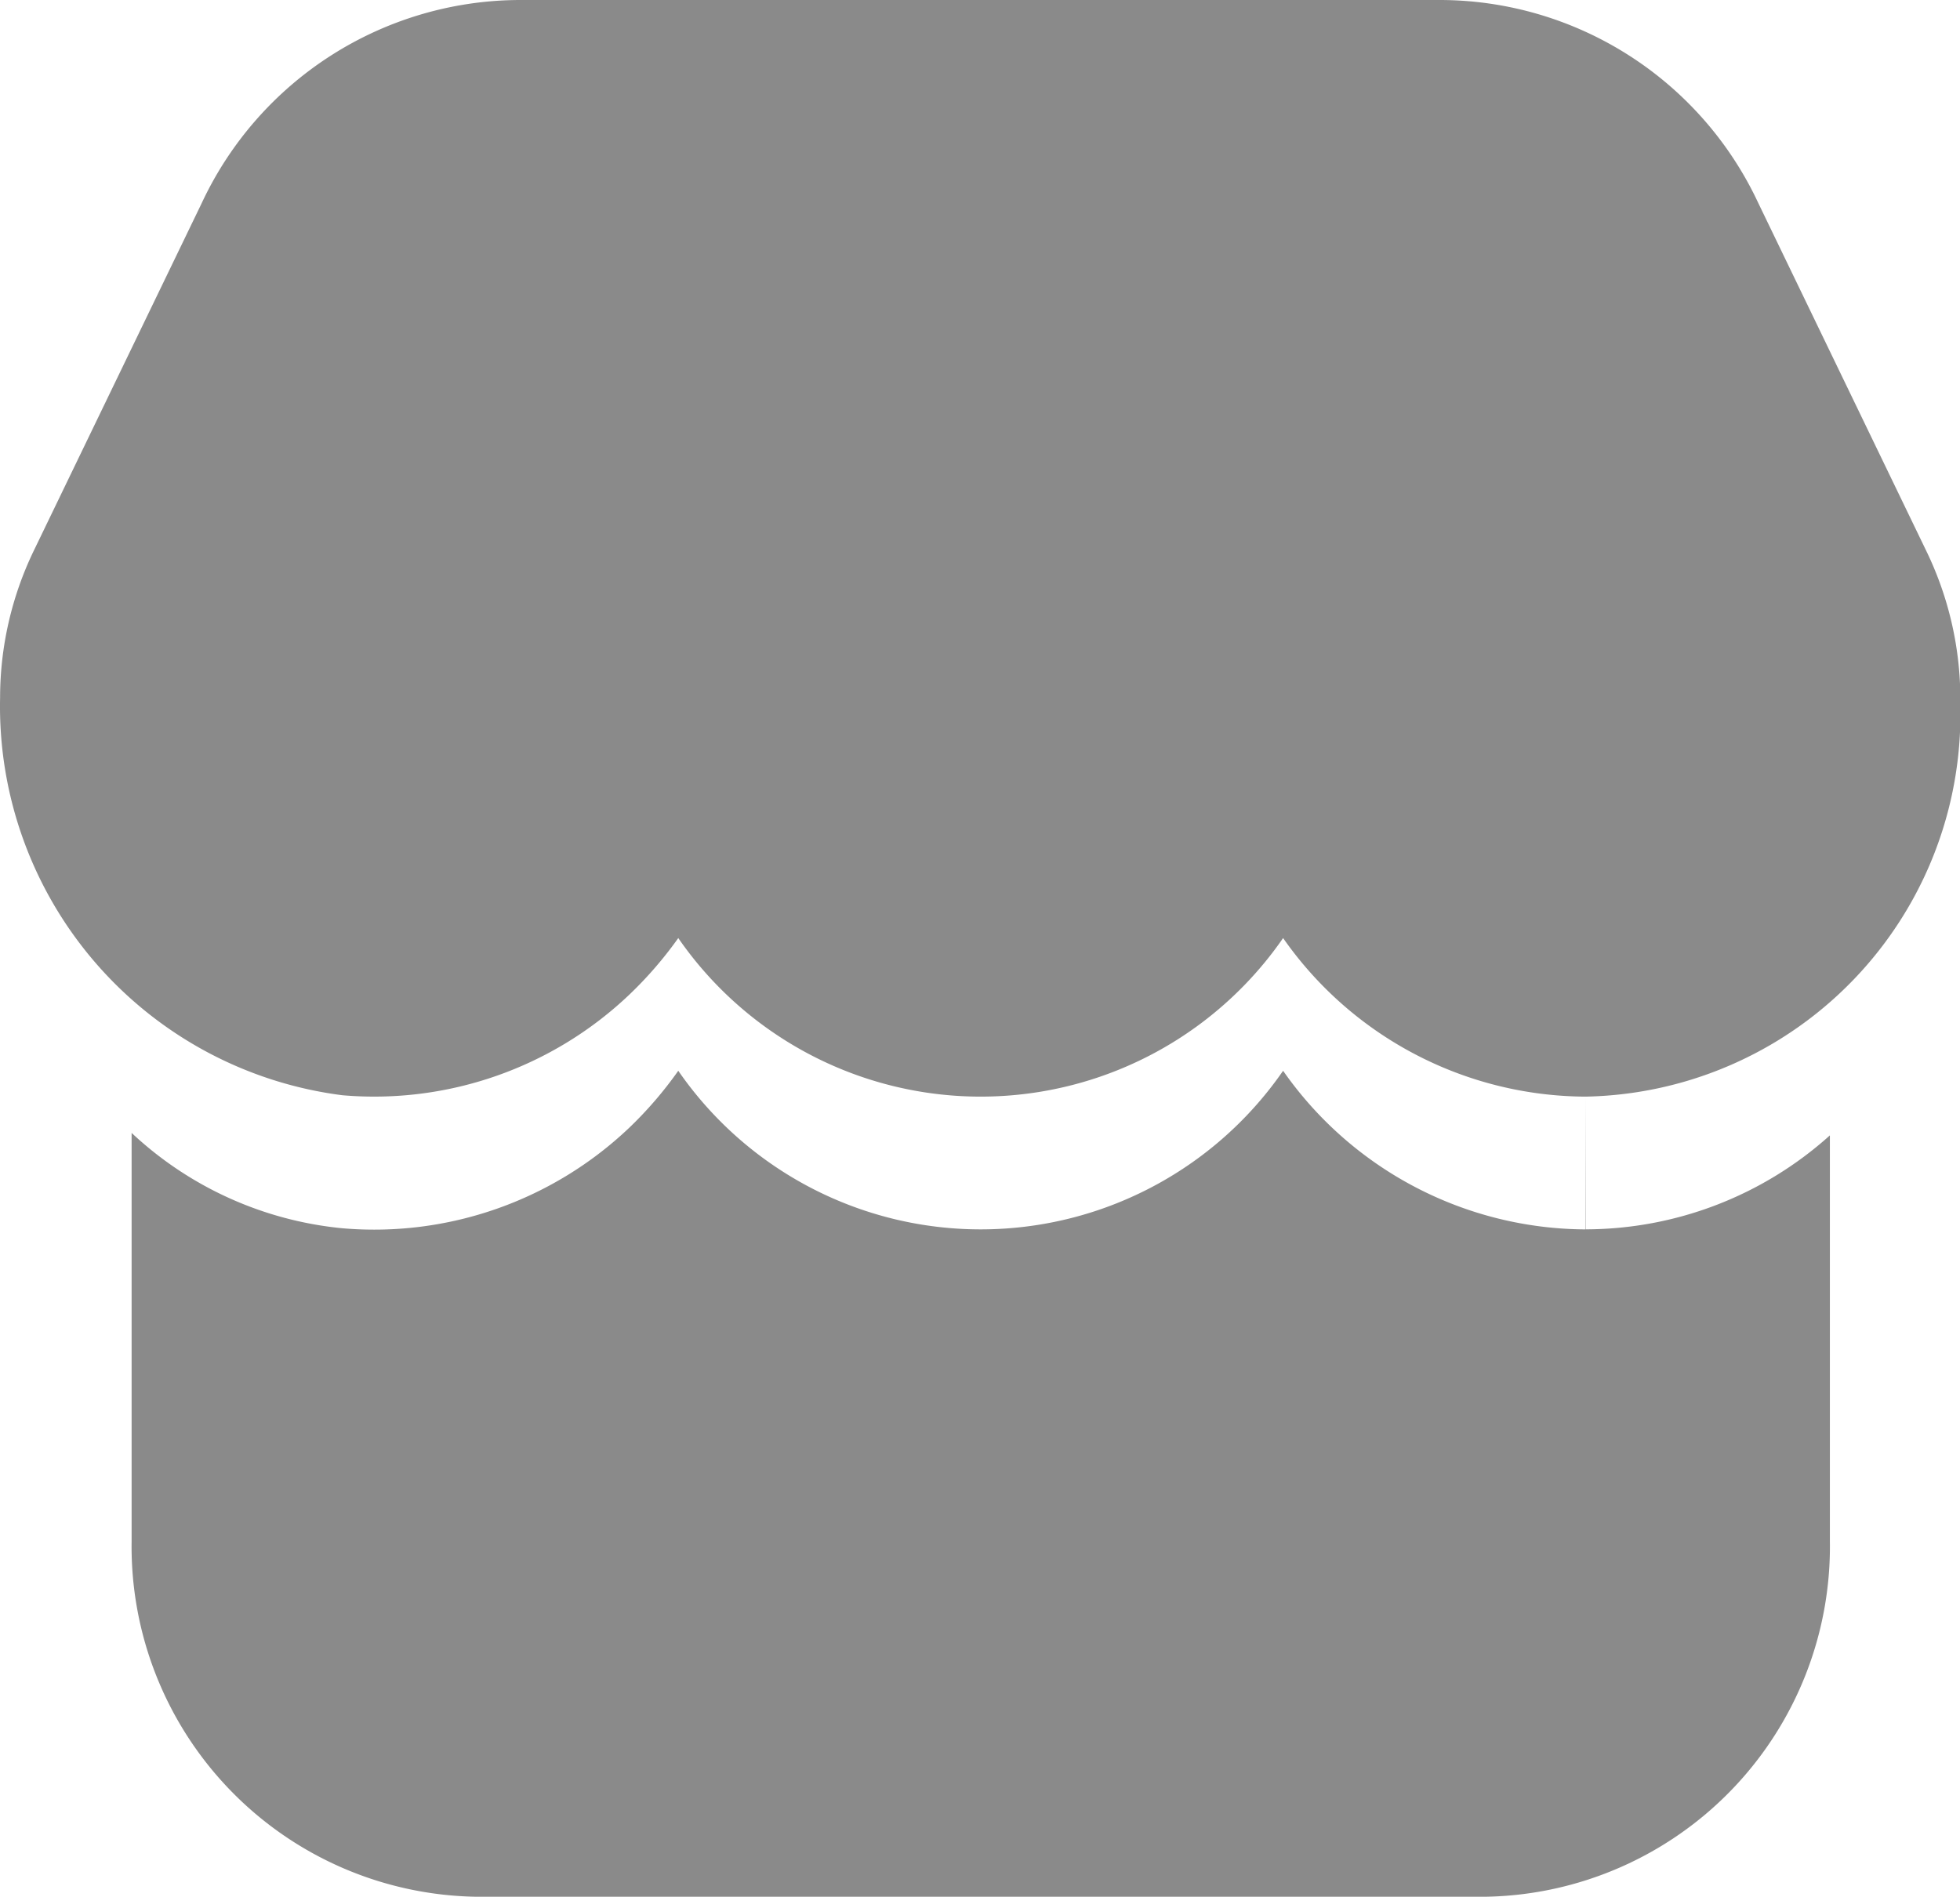 <?xml version="1.0" standalone="no"?><!DOCTYPE svg PUBLIC "-//W3C//DTD SVG 1.1//EN" "http://www.w3.org/Graphics/SVG/1.1/DTD/svg11.dtd"><svg t="1591089537261" class="icon" viewBox="0 0 1058 1024" version="1.1" xmlns="http://www.w3.org/2000/svg" p-id="4262" xmlns:xlink="http://www.w3.org/1999/xlink" width="206.641" height="200"><defs><style type="text/css"></style></defs><path d="M855.873 592.043a200.226 200.226 0 0 1-163.26-85.606 198.451 198.451 0 0 1-326.485 0 210.842 210.842 0 0 1-26.419 30.549 199.782 199.782 0 0 1-154.931 54.306A211.627 211.627 0 0 1 0.048 376.764a182.682 182.682 0 0 1 18.125-79.326l90.692-187.733A190.089 190.089 0 0 1 280.282 0h497.425a189.952 189.952 0 0 1 171.418 109.636l90.931 188.314A183.159 183.159 0 0 1 1058.181 375.74v6.178a206.234 206.234 0 0 1-202.308 210.125z m0 0v71.68a200.226 200.226 0 0 1-163.26-85.641 198.417 198.417 0 0 1-326.485 0 210.022 210.022 0 0 1-26.419 30.72 199.782 199.782 0 0 1-154.931 54.306 193.57 193.57 0 0 1-113.732-51.473v220.535A189.099 189.099 0 0 0 256.594 1024H802.181a189.099 189.099 0 0 0 185.583-192.034v-218.999a197.495 197.495 0 0 1-131.721 50.722z m0 0" p-id="4263" fill="#8a8a8a"></path></svg>